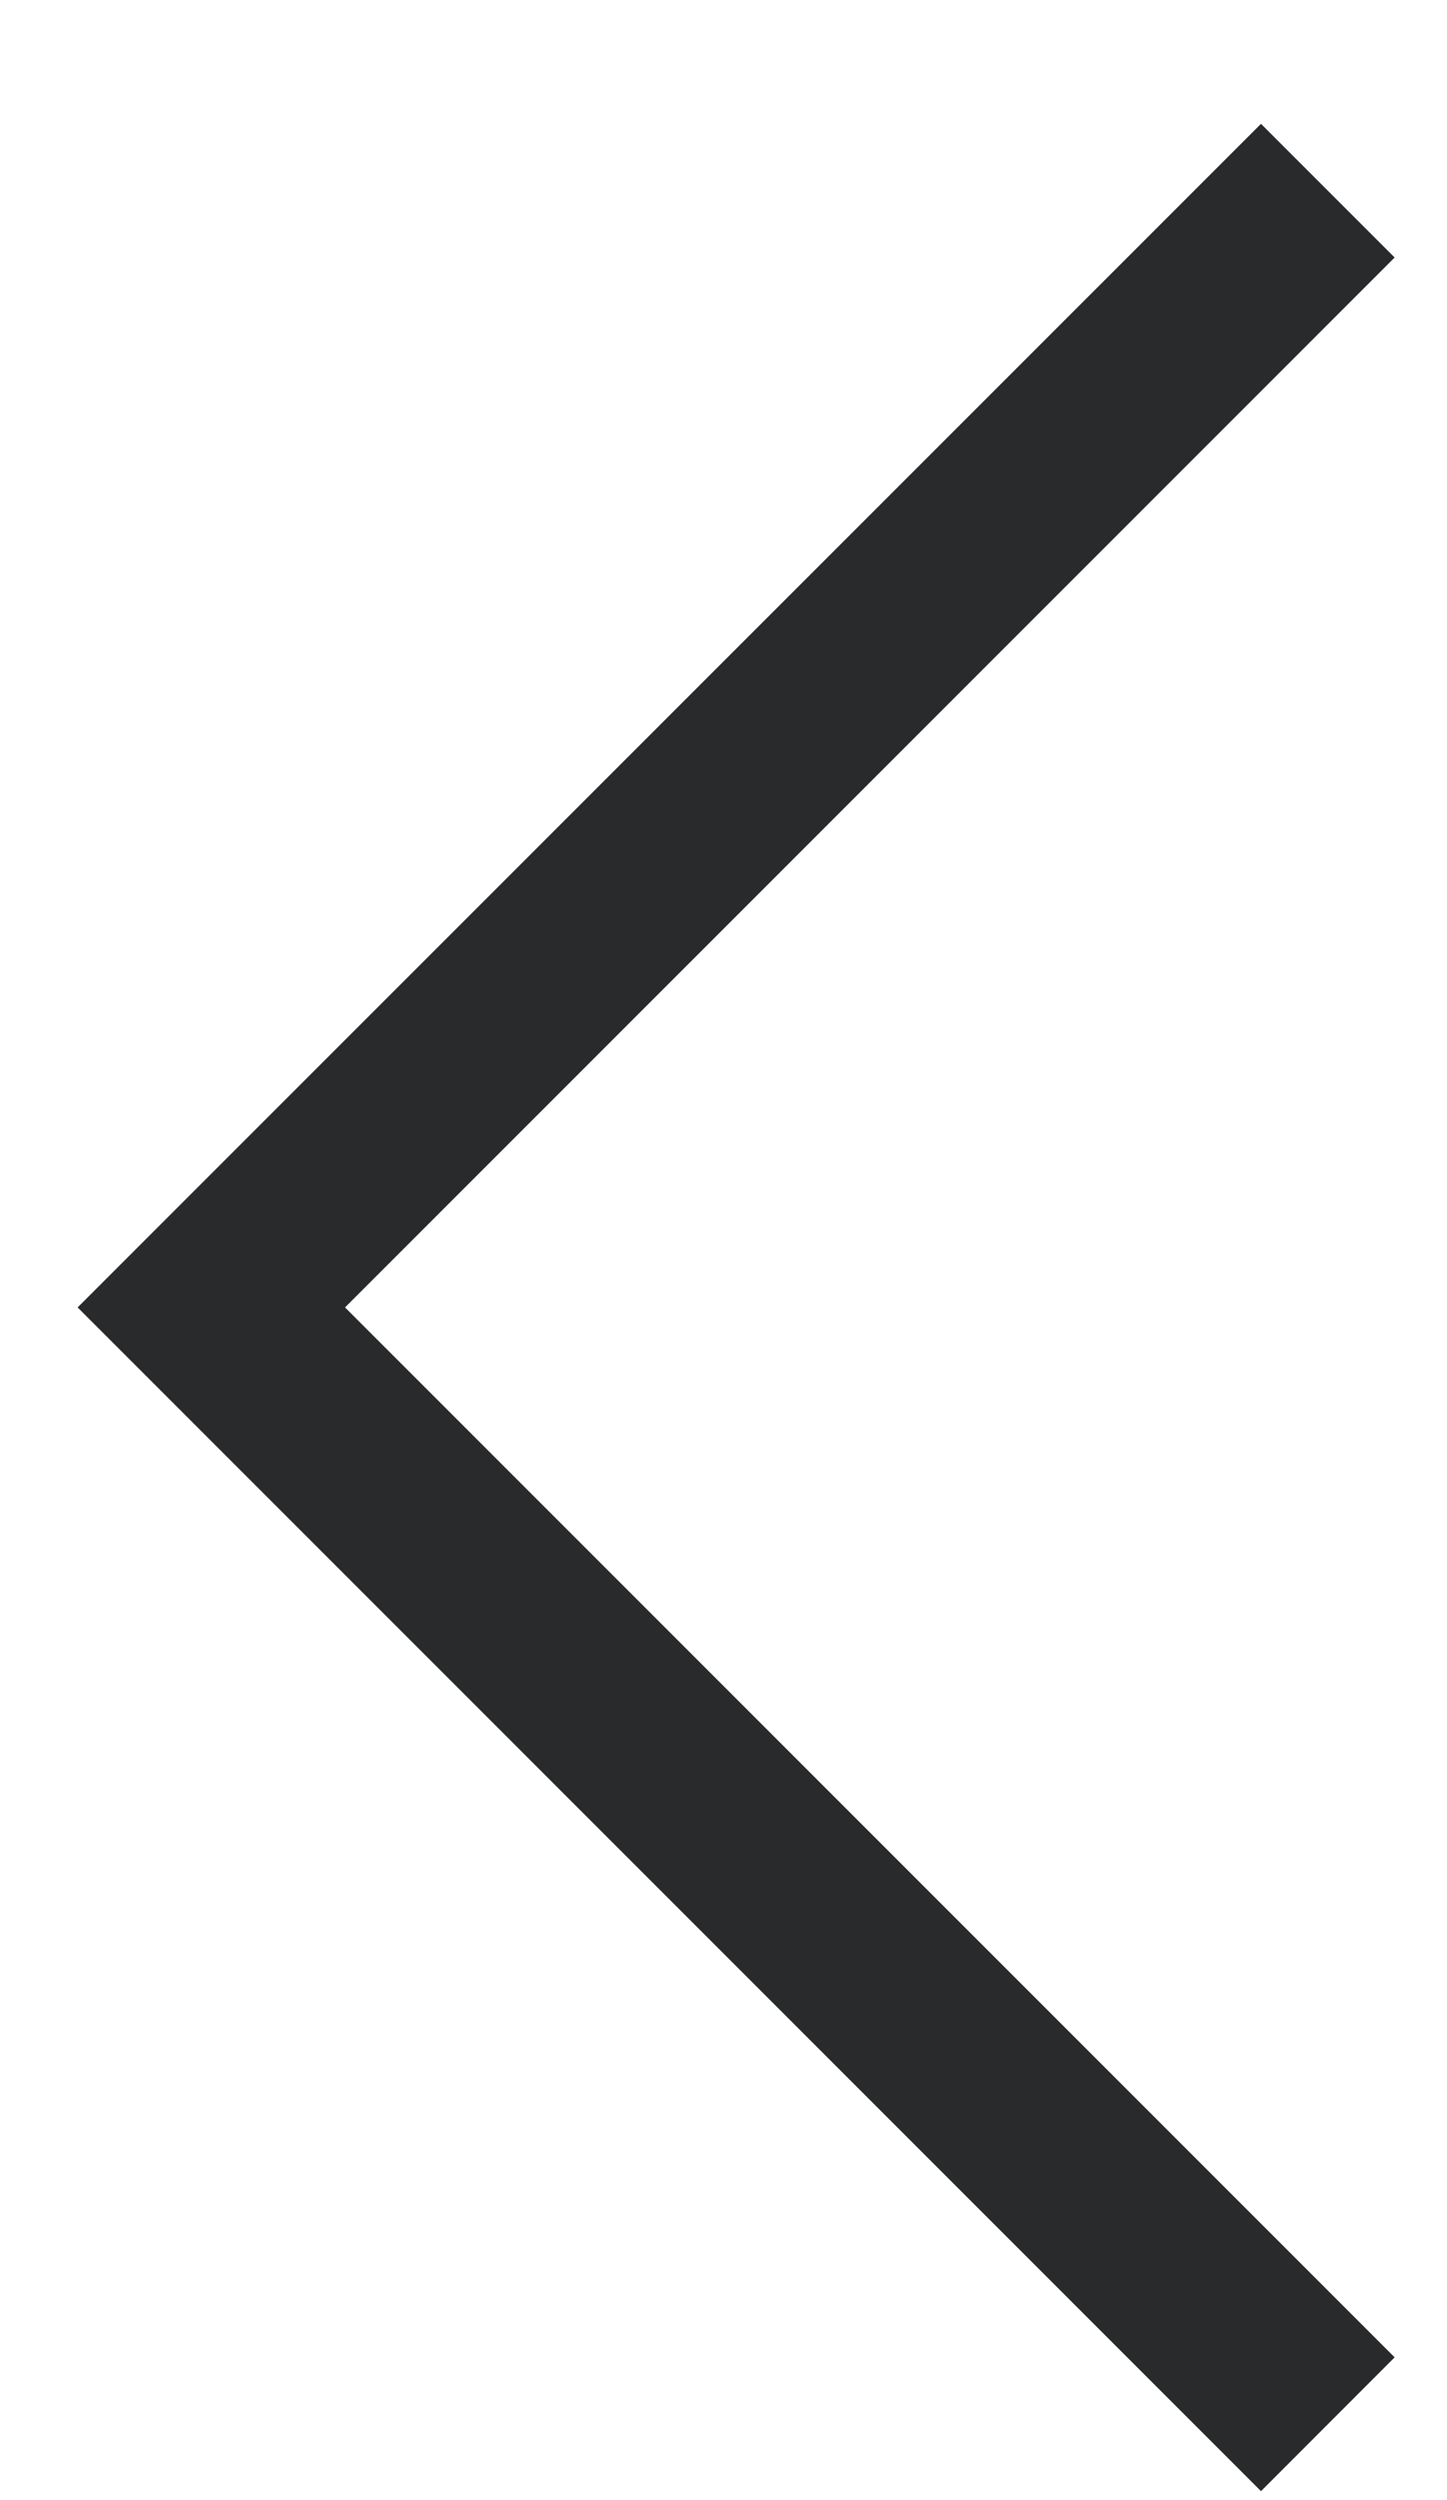 <svg width="11" height="19" viewBox="0 0 11 19" fill="none" xmlns="http://www.w3.org/2000/svg">
<path d="M0.59 9.936L9.586 18.932L10.602 17.915L2.623 9.936L10.602 1.957L9.586 0.941L0.59 9.936Z" fill="#282A2B"/>
</svg>
